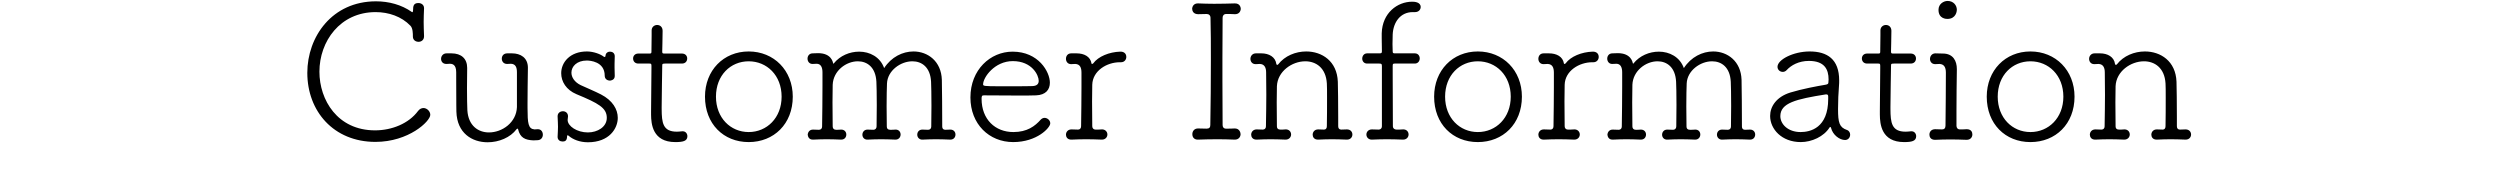 <?xml version="1.0" encoding="UTF-8"?>
<svg width="360px" height="28px" viewBox="0 0 360 37" version="1.1" xmlns="http://www.w3.org/2000/svg" xmlns:xlink="http://www.w3.org/1999/xlink">
    <!-- Generator: Sketch 60 (88103) - https://sketch.com -->
    <title>CustomerInformation</title>
    <desc>Created with Sketch.</desc>
    <g id="web" stroke="none" stroke-width="1" fill="none" fill-rule="evenodd">
        <g id="Artboard" transform="translate(-124, -382)" fill="#000000" fill-rule="nonzero">
            <path d="M137.58,409 C143.916,409 148.02,405.076 148.02,403.852 C148.02,403.168 147.372,402.556 146.724,402.556 C146.364,402.556 145.968,402.736 145.68,403.132 C143.916,405.508 140.712,406.804 137.508,406.804 C130.344,406.804 126.924,401.008 126.924,395.644 C126.924,389.884 130.848,384.304 137.616,384.304 C140.1,384.304 142.548,385.132 144.24,386.896 C144.708,387.364 144.708,388.408 144.708,388.948 C144.708,389.632 145.248,389.956 145.788,389.956 C146.292,389.956 146.832,389.632 146.832,388.912 L146.832,388.84 L146.832,388.84 C146.796,387.832 146.76,387.004 146.76,386.176 C146.76,385.348 146.796,384.556 146.832,383.62 L146.832,383.548 L146.832,383.548 C146.832,382.9 146.292,382.576 145.752,382.576 C144.852,382.576 144.744,383.152 144.744,383.908 C144.744,384.412 144.564,384.34 144.492,384.268 C142.548,382.9 140.136,382.252 137.688,382.252 C129.336,382.252 124.62,388.984 124.62,395.86 C124.62,403.168 129.624,409 137.58,409 Z M158.928,409.072 C161.088,409.072 163.248,408.172 164.436,406.588 C164.508,406.516 164.544,406.48 164.616,406.48 C164.652,406.48 164.724,406.516 164.724,406.588 C165.12,408.244 166.092,408.64 167.64,408.712 C168.036,408.712 168.144,408.676 168.468,408.676 C169.116,408.64 169.44,408.136 169.44,407.632 C169.44,407.092 169.116,406.588 168.504,406.588 L168.468,406.588 C168.288,406.588 168.108,406.624 167.856,406.624 C166.642,406.526 166.534,405.439 166.525,402.574 L166.524,401.692 C166.524,399.64 166.56,397.516 166.596,394.888 C166.596,392.98 165.192,392.152 163.572,392.152 L162.672,392.152 C161.952,392.152 161.628,392.656 161.628,393.16 C161.628,393.664 161.952,394.168 162.636,394.168 C163.104,394.168 163.032,394.132 163.356,394.132 C164.256,394.168 164.508,394.816 164.508,395.752 L164.508,402.376 L164.508,402.376 C164.4,405.328 161.7,407.2 159.18,407.2 C157.164,407.2 155.256,405.94 155.076,402.988 C155.04,402.304 155.004,400.648 155.004,398.812 C155.004,397.516 155.04,396.112 155.04,394.924 C155.04,393.16 153.924,392.152 152.052,392.152 L151.116,392.152 C150.432,392.152 150.072,392.692 150.072,393.196 C150.072,393.7 150.396,394.168 151.08,394.168 L151.116,394.168 C151.476,394.168 151.512,394.132 151.692,394.132 C152.196,394.132 152.952,394.24 152.952,395.752 L152.953,397.389 C152.958,402.395 152.988,403.011 152.988,403.24 C153.096,407.344 155.976,409.072 158.928,409.072 Z M178.008,409.072 C182.112,409.072 183.696,406.408 183.696,404.428 C183.696,402.808 182.724,401.116 180.492,399.964 C179.376,399.388 177.648,398.668 176.64,398.2 C175.452,397.624 174.876,396.688 174.876,395.824 C174.876,394.636 175.92,393.52 177.792,393.52 L177.855,393.52 C178.354,393.529 181.212,393.68 181.212,396.4 C181.212,397.048 181.716,397.336 182.22,397.336 C182.364,397.336 183.12,397.228 183.12,396.472 L183.12,396.4 L183.12,396.4 C183.092,395.756 183.086,395.286 183.084,394.872 L183.085,394.125 C183.086,393.72 183.093,393.295 183.12,392.728 L183.12,392.692 C183.12,392.116 182.688,391.828 182.22,391.828 C181.86,391.828 181.5,392.008 181.392,392.404 C181.356,392.512 181.392,392.836 181.212,392.836 C181.14,392.836 181.068,392.836 180.996,392.764 C180.456,392.332 179.124,391.792 177.828,391.792 C174.624,391.792 172.932,393.844 172.932,395.932 C172.932,397.516 173.868,399.1 175.848,399.928 C180.024,401.656 181.608,402.52 181.608,404.428 C181.608,406.156 179.844,407.2 178.008,407.2 C175.956,407.2 174.156,406.012 174.156,404.824 C174.156,404.572 174.228,404.392 174.228,404.14 C174.228,403.492 173.76,403.168 173.256,403.168 C172.752,403.168 172.248,403.492 172.248,404.104 L172.248,404.176 L172.248,404.176 C172.284,405.04 172.32,405.58 172.32,406.12 C172.32,406.66 172.284,407.2 172.248,407.992 L172.248,408.064 L172.248,408.064 C172.248,408.64 172.716,408.928 173.184,408.928 C173.616,408.928 174.048,408.82 174.048,407.92 C174.048,407.812 174.084,407.74 174.156,407.74 C174.228,407.74 174.336,407.812 174.408,407.884 C175.164,408.532 176.46,409.072 178.008,409.072 Z M194.64,409.036 C196.08,409.036 196.944,408.856 196.944,407.92 C196.944,407.452 196.62,406.984 196.08,406.984 L195.936,406.984 L195.936,406.984 C195.576,407.02 195.252,407.056 194.928,407.056 C192.264,407.056 192.063,405.339 192.049,402.765 L192.048,402.34 C192.048,399.676 192.156,395.968 192.156,394.6 C192.156,394.168 192.156,394.096 192.732,394.096 L195.9,394.096 C196.584,394.096 196.908,393.628 196.908,393.124 C196.908,392.656 196.584,392.188 195.9,392.188 L192.696,392.188 C192.228,392.188 192.156,392.188 192.156,391.792 C192.156,391.792 192.228,388.912 192.228,387.868 C192.228,387.112 191.724,386.752 191.184,386.752 C190.68,386.752 190.14,387.112 190.14,387.796 L190.14,388.696 L190.14,388.696 C190.14,389.956 190.104,391.684 190.104,391.828 C190.104,392.152 190.032,392.188 189.708,392.188 L187.62,392.188 C186.936,392.188 186.612,392.656 186.612,393.124 C186.612,393.628 186.936,394.096 187.62,394.096 L189.744,394.096 C189.996,394.096 190.104,394.132 190.104,394.492 L190.104,395.068 L190.104,395.068 C190.104,396.755 190.038,400.847 190.032,403.216 L190.033,403.831 C190.048,405.56 190.303,409.036 194.64,409.036 Z M208.608,409.036 C213.396,409.036 216.996,405.58 216.996,400.396 C216.996,395.392 213.396,391.792 208.608,391.792 C203.82,391.792 200.292,395.392 200.292,400.396 C200.292,405.58 203.82,409.036 208.608,409.036 Z M208.608,407.128 C205.152,407.128 202.38,404.428 202.38,400.396 C202.38,396.328 205.152,393.664 208.608,393.664 C212.064,393.664 214.872,396.328 214.872,400.396 C214.872,404.428 212.064,407.128 208.608,407.128 Z M241.692,408.568 C242.52,408.532 243.348,408.496 244.248,408.496 C245.112,408.496 246.048,408.532 246.948,408.568 L246.984,408.568 C247.632,408.568 247.956,408.1 247.956,407.596 C247.956,407.128 247.632,406.66 246.984,406.66 L246.948,406.66 C246.444,406.66 246.552,406.696 246.012,406.696 C245.616,406.696 245.436,406.444 245.436,406.084 C245.436,403.276 245.4,398.704 245.364,397.192 C245.256,393.664 242.7,391.792 239.964,391.792 C237.912,391.792 235.752,392.836 234.384,394.96 C233.628,392.836 231.648,391.828 229.632,391.828 C227.832,391.828 225.996,392.584 224.808,394.06 C224.772,394.096 224.736,394.132 224.736,394.132 C224.7,394.132 224.7,394.096 224.664,393.988 C224.628,393.88 224.376,392.116 221.82,392.116 C221.46,392.116 221.1,392.152 220.776,392.152 C220.128,392.152 219.804,392.656 219.804,393.16 C219.804,393.664 220.128,394.168 220.74,394.168 C221.208,394.168 221.208,394.132 221.532,394.132 C222.36,394.132 222.648,394.852 222.648,395.752 L222.648,398.452 L222.648,398.452 C222.648,400.972 222.612,403.672 222.576,406.084 C222.576,406.48 222.324,406.696 221.964,406.696 C221.424,406.696 221.316,406.66 220.884,406.66 L220.848,406.66 C220.2,406.66 219.876,407.128 219.84,407.632 C219.876,407.884 219.984,408.604 220.884,408.568 C221.712,408.532 222.576,408.496 223.44,408.496 C224.34,408.496 225.276,408.532 226.176,408.568 L226.212,408.568 C226.86,408.568 227.184,408.1 227.184,407.596 C227.184,407.128 226.86,406.66 226.212,406.66 L226.176,406.66 C225.672,406.696 225.78,406.696 225.24,406.696 C224.808,406.696 224.592,406.444 224.592,406.048 C224.592,404.644 224.556,402.988 224.556,401.476 C224.556,400 224.592,398.704 224.592,398.128 C224.7,395.464 227.148,393.664 229.38,393.664 C231.144,393.664 232.764,394.78 232.908,397.552 C232.944,398.236 232.98,400.036 232.98,401.98 C232.98,403.384 232.944,404.824 232.944,406.048 C232.944,406.444 232.692,406.696 232.332,406.696 C231.792,406.696 231.684,406.66 231.252,406.66 L231.216,406.66 C230.568,406.66 230.244,407.164 230.244,407.632 C230.244,408.136 230.604,408.604 231.252,408.568 C232.08,408.532 232.908,408.496 233.808,408.496 C234.672,408.496 235.608,408.532 236.508,408.568 L236.544,408.568 C237.192,408.568 237.516,408.064 237.516,407.596 C237.516,407.092 237.156,406.624 236.508,406.66 C236.004,406.696 236.076,406.696 235.536,406.696 C235.104,406.696 234.888,406.48 234.888,406.084 C234.888,404.932 234.852,403.564 234.852,402.232 C234.852,400.396 234.888,398.668 234.924,397.876 C235.032,395.428 237.516,393.664 239.748,393.664 C241.548,393.664 243.168,394.78 243.312,397.552 C243.348,398.236 243.384,400.18 243.384,402.16 C243.384,403.6 243.348,405.04 243.348,406.084 C243.348,406.48 243.096,406.696 242.736,406.696 C242.196,406.696 242.124,406.66 241.692,406.66 L241.656,406.66 C241.008,406.66 240.684,407.128 240.684,407.632 C240.684,408.208 241.152,408.604 241.692,408.568 Z M258.936,409.036 C263.472,409.036 265.992,406.3 265.992,405.472 C265.992,404.896 265.452,404.428 264.912,404.428 C264.66,404.428 264.408,404.536 264.192,404.752 C263.076,406.012 261.6,407.128 258.972,407.128 C255.516,407.128 252.924,404.716 252.924,400.792 C252.924,400.288 252.996,400.144 253.356,400.144 C254.148,400.144 257.208,400.18 259.908,400.18 C261.24,400.18 262.464,400.18 263.292,400.144 C265.128,400.072 265.92,399.064 265.92,397.732 C265.92,395.68 263.76,391.828 258.828,391.828 C254.58,391.828 250.8,395.284 250.8,400.54 C250.8,405.616 254.364,409.036 258.936,409.036 Z M259.125,398.415 L256.179,398.415 C253.452,398.409 253.212,398.366 253.212,398.056 C253.212,396.724 255.408,393.628 258.864,393.628 C262.536,393.628 263.796,396.328 263.796,397.372 C263.796,397.948 263.472,398.344 262.608,398.38 C261.852,398.407 260.529,398.414 259.125,398.415 Z M270.06,408.568 C270.888,408.532 271.86,408.496 272.832,408.496 C273.804,408.496 274.848,408.532 275.784,408.568 L275.82,408.568 C276.504,408.568 276.864,408.064 276.864,407.596 C276.864,407.02 276.396,406.588 275.784,406.624 C275.28,406.66 275.136,406.66 274.596,406.66 C274.2,406.66 273.984,406.372 273.984,406.012 C273.984,404.284 273.948,402.664 273.948,401.296 C273.948,399.928 273.984,398.812 273.984,398.128 C274.056,395.464 276.756,393.844 279.24,393.844 L279.456,393.844 C280.104,393.844 280.464,393.34 280.464,392.836 C280.464,392.152 279.96,391.792 279.276,391.828 C277.224,391.9 275.136,392.728 274.164,394.06 C274.092,394.132 274.02,394.168 273.948,394.168 C273.912,394.168 273.84,394.168 273.84,394.06 C273.624,392.764 272.436,392.152 270.996,392.152 L269.988,392.152 C269.304,392.152 268.98,392.656 268.98,393.196 C268.98,393.7 269.304,394.204 269.952,394.204 L269.988,394.204 C270.456,394.168 270.42,394.168 270.744,394.168 C271.644,394.204 271.932,394.852 271.932,395.824 L271.932,398.632 L271.932,398.632 C271.932,401.044 271.896,403.24 271.86,406.012 C271.86,406.408 271.644,406.66 271.284,406.66 C270.708,406.66 270.528,406.624 270.06,406.624 L270.024,406.624 C269.34,406.624 268.98,407.128 268.98,407.632 C268.98,408.028 269.232,408.604 270.06,408.568 Z M294.144,408.568 C295.188,408.532 296.484,408.496 297.852,408.496 C298.968,408.496 300.084,408.532 301.056,408.568 L301.128,408.568 L301.128,408.568 C301.848,408.568 302.208,408.028 302.208,407.524 C302.208,407.236 301.992,406.408 301.056,406.444 C300.516,406.48 300.048,406.48 299.436,406.48 C298.968,406.48 298.788,406.156 298.788,405.796 C298.759,403.002 298.753,400.163 298.752,397.369 L298.752,392.993 C298.754,390.34 298.76,387.764 298.788,385.384 C298.788,384.988 299.004,384.664 299.472,384.664 C300.084,384.664 300.552,384.664 301.092,384.7 L301.164,384.7 L301.164,384.7 C301.884,384.7 302.208,384.196 302.244,383.692 C302.244,383.548 302.172,382.612 301.092,382.648 C299.94,382.684 298.536,382.72 297.168,382.72 C296.052,382.72 294.972,382.684 294.144,382.648 L294.072,382.648 L294.072,382.648 C293.352,382.648 293.028,383.152 292.992,383.656 C293.028,384.664 293.928,384.7 294.144,384.7 C294.576,384.7 295.188,384.664 295.764,384.664 C296.196,384.664 296.484,384.952 296.484,385.384 C296.556,387.904 296.556,390.604 296.556,393.34 C296.556,397.516 296.52,401.8 296.448,405.796 C296.448,406.264 296.232,406.48 295.728,406.48 C295.152,406.48 294.576,406.444 294.144,406.444 L294.108,406.444 C293.388,406.444 293.028,406.984 293.028,407.524 C293.028,408.316 293.604,408.604 294.144,408.568 Z M305.304,408.568 C306.132,408.532 307.032,408.496 307.932,408.496 C308.832,408.496 309.804,408.532 310.74,408.568 L310.776,408.568 C311.46,408.568 311.82,408.064 311.82,407.596 C311.82,407.02 311.388,406.588 310.74,406.624 C310.236,406.66 310.308,406.66 309.768,406.66 C309.336,406.66 309.12,406.444 309.12,406.048 C309.12,404.356 309.084,402.808 309.084,401.476 C309.084,400.18 309.12,399.1 309.12,398.416 C309.228,395.572 312,393.664 314.52,393.664 C316.536,393.664 318.444,394.888 318.624,397.876 C318.66,398.38 318.66,399.388 318.66,400.612 C318.66,402.304 318.66,404.356 318.624,406.012 C318.624,406.408 318.444,406.66 318.084,406.66 C317.508,406.66 317.436,406.624 317.004,406.624 L316.968,406.624 C316.284,406.624 315.924,407.128 315.924,407.632 C315.924,408.028 316.176,408.604 317.004,408.568 C317.832,408.532 318.696,408.496 319.596,408.496 C320.532,408.496 321.468,408.532 322.404,408.568 L322.44,408.568 C323.124,408.568 323.484,408.1 323.484,407.596 C323.484,407.092 323.124,406.624 322.44,406.624 L322.404,406.624 C321.9,406.624 321.9,406.66 321.36,406.66 C320.964,406.66 320.784,406.408 320.784,406.012 L320.784,404.284 L320.784,404.284 C320.784,401.692 320.748,398.74 320.712,397.552 C320.568,393.628 317.688,391.792 314.7,391.792 C312.684,391.792 310.632,392.62 309.372,394.24 C309.3,394.312 309.228,394.348 309.192,394.348 C309.084,394.348 309.048,394.276 309.012,394.168 C308.832,392.836 307.608,392.152 306.168,392.152 L305.124,392.152 C304.44,392.152 304.08,392.692 304.08,393.196 C304.08,393.7 304.404,394.204 305.052,394.204 L305.124,394.204 L305.124,394.204 C305.592,394.168 305.556,394.168 305.88,394.168 C306.744,394.204 307.068,394.852 307.068,395.788 C307.068,397.336 307.104,398.704 307.104,400.036 C307.104,401.908 307.068,403.78 307.032,406.048 C307.032,406.444 306.78,406.66 306.42,406.66 C305.844,406.66 305.736,406.624 305.304,406.624 L305.268,406.624 C304.584,406.624 304.224,407.128 304.224,407.632 C304.224,408.028 304.476,408.604 305.304,408.568 Z M327.228,408.568 C328.092,408.532 329.064,408.496 330.072,408.496 C331.08,408.496 332.124,408.532 333.096,408.568 L333.132,408.568 C333.816,408.568 334.176,408.064 334.176,407.596 C334.176,407.02 333.744,406.588 333.096,406.624 C332.556,406.66 332.448,406.66 331.872,406.66 C331.476,406.66 331.188,406.408 331.188,406.048 C331.163,403.211 331.155,398.698 331.153,396.272 L331.152,394.6 C331.152,394.168 331.188,394.096 331.548,394.096 L335.364,394.096 C335.976,394.096 336.3,393.592 336.3,393.124 C336.3,392.62 335.976,392.152 335.364,392.152 L331.62,392.152 C331.26,392.152 331.152,392.116 331.152,391.792 C331.152,391.432 331.116,390.964 331.116,390.388 C331.116,389.848 331.152,389.2 331.152,388.552 C331.26,386.212 332.628,384.304 334.968,384.304 L335.4,384.304 L335.4,384.304 C336.084,384.304 336.48,383.836 336.48,383.332 C336.48,382.36 335.22,382.324 334.86,382.324 C332.052,382.324 329.172,384.448 329.064,388.336 L329.064,389.272 C329.064,390.424 329.1,391.396 329.1,391.756 C329.1,392.116 328.992,392.152 328.596,392.152 L326.292,392.152 C325.68,392.152 325.356,392.656 325.356,393.16 C325.356,393.628 325.68,394.096 326.292,394.096 L328.596,394.096 C329.028,394.096 329.1,394.168 329.1,394.6 L329.1,406.048 L329.1,406.048 C329.1,406.408 328.848,406.66 328.488,406.66 C327.912,406.66 327.696,406.624 327.228,406.624 L327.192,406.624 C326.508,406.624 326.148,407.128 326.148,407.596 C326.148,408.172 326.616,408.604 327.228,408.568 Z M347.352,409.036 C352.14,409.036 355.74,405.58 355.74,400.396 C355.74,395.392 352.14,391.792 347.352,391.792 C342.564,391.792 339.036,395.392 339.036,400.396 C339.036,405.58 342.564,409.036 347.352,409.036 Z M347.352,407.128 C343.896,407.128 341.124,404.428 341.124,400.396 C341.124,396.328 343.896,393.664 347.352,393.664 C350.808,393.664 353.616,396.328 353.616,400.396 C353.616,404.428 350.808,407.128 347.352,407.128 Z M359.952,408.568 C360.78,408.532 361.752,408.496 362.724,408.496 C363.696,408.496 364.74,408.532 365.676,408.568 L365.712,408.568 C366.396,408.568 366.756,408.064 366.756,407.596 C366.756,407.02 366.288,406.588 365.676,406.624 C365.172,406.66 365.028,406.66 364.488,406.66 C364.092,406.66 363.876,406.372 363.876,406.012 C363.876,404.284 363.84,402.664 363.84,401.296 C363.84,399.928 363.876,398.812 363.876,398.128 C363.948,395.464 366.648,393.844 369.132,393.844 L369.348,393.844 C369.996,393.844 370.356,393.34 370.356,392.836 C370.356,392.152 369.852,391.792 369.168,391.828 C367.116,391.9 365.028,392.728 364.056,394.06 C363.984,394.132 363.912,394.168 363.84,394.168 C363.804,394.168 363.732,394.168 363.732,394.06 C363.516,392.764 362.328,392.152 360.888,392.152 L359.88,392.152 C359.196,392.152 358.872,392.656 358.872,393.196 C358.872,393.7 359.196,394.204 359.844,394.204 L359.88,394.204 C360.348,394.168 360.312,394.168 360.636,394.168 C361.536,394.204 361.824,394.852 361.824,395.824 L361.824,398.632 L361.824,398.632 C361.824,401.044 361.788,403.24 361.752,406.012 C361.752,406.408 361.536,406.66 361.176,406.66 C360.6,406.66 360.42,406.624 359.952,406.624 L359.916,406.624 C359.232,406.624 358.872,407.128 358.872,407.632 C358.872,408.028 359.124,408.604 359.952,408.568 Z M393.864,408.568 C394.692,408.532 395.52,408.496 396.42,408.496 C397.284,408.496 398.22,408.532 399.12,408.568 L399.156,408.568 C399.804,408.568 400.128,408.1 400.128,407.596 C400.128,407.128 399.804,406.66 399.156,406.66 L399.12,406.66 C398.616,406.66 398.724,406.696 398.184,406.696 C397.788,406.696 397.608,406.444 397.608,406.084 C397.608,403.276 397.572,398.704 397.536,397.192 C397.428,393.664 394.872,391.792 392.136,391.792 C390.084,391.792 387.924,392.836 386.556,394.96 C385.8,392.836 383.82,391.828 381.804,391.828 C380.004,391.828 378.168,392.584 376.98,394.06 C376.944,394.096 376.908,394.132 376.908,394.132 C376.872,394.132 376.872,394.096 376.836,393.988 C376.8,393.88 376.548,392.116 373.992,392.116 C373.632,392.116 373.272,392.152 372.948,392.152 C372.3,392.152 371.976,392.656 371.976,393.16 C371.976,393.664 372.3,394.168 372.912,394.168 C373.38,394.168 373.38,394.132 373.704,394.132 C374.532,394.132 374.82,394.852 374.82,395.752 L374.82,398.452 L374.82,398.452 C374.82,400.972 374.784,403.672 374.748,406.084 C374.748,406.48 374.496,406.696 374.136,406.696 C373.596,406.696 373.488,406.66 373.056,406.66 L373.02,406.66 C372.372,406.66 372.048,407.128 372.012,407.632 C372.048,407.884 372.156,408.604 373.056,408.568 C373.884,408.532 374.748,408.496 375.612,408.496 C376.512,408.496 377.448,408.532 378.348,408.568 L378.384,408.568 C379.032,408.568 379.356,408.1 379.356,407.596 C379.356,407.128 379.032,406.66 378.384,406.66 L378.348,406.66 C377.844,406.696 377.952,406.696 377.412,406.696 C376.98,406.696 376.764,406.444 376.764,406.048 C376.764,404.644 376.728,402.988 376.728,401.476 C376.728,400 376.764,398.704 376.764,398.128 C376.872,395.464 379.32,393.664 381.552,393.664 C383.316,393.664 384.936,394.78 385.08,397.552 C385.116,398.236 385.152,400.036 385.152,401.98 C385.152,403.384 385.116,404.824 385.116,406.048 C385.116,406.444 384.864,406.696 384.504,406.696 C383.964,406.696 383.856,406.66 383.424,406.66 L383.388,406.66 C382.74,406.66 382.416,407.164 382.416,407.632 C382.416,408.136 382.776,408.604 383.424,408.568 C384.252,408.532 385.08,408.496 385.98,408.496 C386.844,408.496 387.78,408.532 388.68,408.568 L388.716,408.568 C389.364,408.568 389.688,408.064 389.688,407.596 C389.688,407.092 389.328,406.624 388.68,406.66 C388.176,406.696 388.248,406.696 387.708,406.696 C387.276,406.696 387.06,406.48 387.06,406.084 C387.06,404.932 387.024,403.564 387.024,402.232 C387.024,400.396 387.06,398.668 387.096,397.876 C387.204,395.428 389.688,393.664 391.92,393.664 C393.72,393.664 395.34,394.78 395.484,397.552 C395.52,398.236 395.556,400.18 395.556,402.16 C395.556,403.6 395.52,405.04 395.52,406.084 C395.52,406.48 395.268,406.696 394.908,406.696 C394.368,406.696 394.296,406.66 393.864,406.66 L393.828,406.66 C393.18,406.66 392.856,407.128 392.856,407.632 C392.856,408.208 393.324,408.604 393.864,408.568 Z M408.804,409.036 C410.892,409.036 413.196,407.992 414.276,406.264 C414.312,406.192 414.384,406.156 414.42,406.156 C414.492,406.156 414.528,406.228 414.564,406.336 C414.888,407.668 416.184,408.64 417.228,408.64 C417.84,408.64 418.2,408.136 418.2,407.632 C418.2,407.272 418.02,406.876 417.588,406.732 C416.148,406.228 415.896,405.364 415.896,402.736 C415.896,401.368 415.968,399.496 416.076,398.308 C416.112,397.948 416.112,397.624 416.112,397.3 C416.112,393.268 413.844,391.792 410.496,391.792 C407.4,391.792 404.376,393.34 404.376,394.708 C404.376,395.284 404.844,395.68 405.384,395.68 C405.636,395.68 405.924,395.572 406.14,395.32 C406.968,394.42 408.408,393.592 410.352,393.592 C413.268,393.592 414.096,395.14 414.096,397.12 C414.096,397.3 414.06,397.516 414.06,397.696 C414.06,397.948 413.916,398.056 413.484,398.128 C411.972,398.38 409.056,398.92 406.824,399.604 C404.16,400.432 402.972,402.268 402.972,404.068 C402.972,406.552 405.168,409.036 408.804,409.036 Z M408.768,407.128 C406.356,407.128 404.916,405.616 404.916,404.104 C404.916,401.584 407.904,400.864 413.556,399.964 L413.664,399.964 L413.664,399.964 C413.916,399.964 414.024,400.072 414.024,400.36 L414.024,400.828 L414.024,400.828 C414.024,406.372 410.604,407.128 408.768,407.128 Z M428.46,409.036 C429.9,409.036 430.764,408.856 430.764,407.92 C430.764,407.452 430.44,406.984 429.9,406.984 L429.756,406.984 L429.756,406.984 C429.396,407.02 429.072,407.056 428.748,407.056 C426.084,407.056 425.883,405.339 425.869,402.765 L425.868,402.34 C425.868,399.676 425.976,395.968 425.976,394.6 C425.976,394.168 425.976,394.096 426.552,394.096 L429.72,394.096 C430.404,394.096 430.728,393.628 430.728,393.124 C430.728,392.656 430.404,392.188 429.72,392.188 L426.516,392.188 C426.048,392.188 425.976,392.188 425.976,391.792 C425.976,391.792 426.048,388.912 426.048,387.868 C426.048,387.112 425.544,386.752 425.004,386.752 C424.5,386.752 423.96,387.112 423.96,387.796 L423.96,388.696 L423.96,388.696 C423.96,389.956 423.924,391.684 423.924,391.828 C423.924,392.152 423.852,392.188 423.528,392.188 L421.44,392.188 C420.756,392.188 420.432,392.656 420.432,393.124 C420.432,393.628 420.756,394.096 421.44,394.096 L423.564,394.096 C423.816,394.096 423.924,394.132 423.924,394.492 L423.924,395.068 L423.924,395.068 C423.924,396.755 423.858,400.847 423.852,403.216 L423.853,403.831 C423.868,405.56 424.123,409.036 428.46,409.036 Z M436.704,385.6 C438.324,385.6 438.504,384.16 438.504,383.872 C438.504,383.008 437.856,382.18 436.74,382.18 C436.02,382.18 435.012,382.72 435.012,383.872 C435.012,385.6 436.524,385.6 436.704,385.6 Z M434.4,408.604 C435.264,408.568 436.272,408.532 437.28,408.532 C438.288,408.532 439.368,408.568 440.34,408.604 L440.376,408.604 C441.096,408.604 441.456,408.1 441.456,407.596 C441.456,406.552 440.484,406.588 440.34,406.588 C439.8,406.624 439.656,406.624 439.08,406.624 C438.648,406.624 438.432,406.3 438.432,405.94 L438.432,403.132 L438.432,403.132 C438.432,400.504 438.468,397.768 438.504,395.248 L438.504,395.14 L438.504,395.14 C438.504,393.628 437.82,392.188 435.84,392.188 C435.012,392.188 435.12,392.152 434.436,392.152 C433.752,392.152 433.392,392.692 433.392,393.232 C433.392,393.7 433.716,394.204 434.364,394.204 L434.436,394.204 L434.436,394.204 C434.724,394.204 434.904,394.168 435.192,394.168 C436.056,394.204 436.416,394.78 436.416,395.824 C436.416,398.956 436.38,402.484 436.344,405.904 C436.344,406.372 436.128,406.624 435.696,406.624 C435.084,406.624 434.868,406.588 434.4,406.588 L434.364,406.588 C433.644,406.588 433.284,407.092 433.284,407.596 C433.284,408.64 434.256,408.604 434.4,408.604 Z M452.508,409.036 C457.296,409.036 460.896,405.58 460.896,400.396 C460.896,395.392 457.296,391.792 452.508,391.792 C447.72,391.792 444.192,395.392 444.192,400.396 C444.192,405.58 447.72,409.036 452.508,409.036 Z M452.508,407.128 C449.052,407.128 446.28,404.428 446.28,400.396 C446.28,396.328 449.052,393.664 452.508,393.664 C455.964,393.664 458.772,396.328 458.772,400.396 C458.772,404.428 455.964,407.128 452.508,407.128 Z M464.892,408.568 C465.72,408.532 466.62,408.496 467.52,408.496 C468.42,408.496 469.392,408.532 470.328,408.568 L470.364,408.568 C471.048,408.568 471.408,408.064 471.408,407.596 C471.408,407.02 470.976,406.588 470.328,406.624 C469.824,406.66 469.896,406.66 469.356,406.66 C468.924,406.66 468.708,406.444 468.708,406.048 C468.708,404.356 468.672,402.808 468.672,401.476 C468.672,400.18 468.708,399.1 468.708,398.416 C468.816,395.572 471.588,393.664 474.108,393.664 C476.124,393.664 478.032,394.888 478.212,397.876 C478.248,398.38 478.248,399.388 478.248,400.612 C478.248,402.304 478.248,404.356 478.212,406.012 C478.212,406.408 478.032,406.66 477.672,406.66 C477.096,406.66 477.024,406.624 476.592,406.624 L476.556,406.624 C475.872,406.624 475.512,407.128 475.512,407.632 C475.512,408.028 475.764,408.604 476.592,408.568 C477.42,408.532 478.284,408.496 479.184,408.496 C480.12,408.496 481.056,408.532 481.992,408.568 L482.028,408.568 C482.712,408.568 483.072,408.1 483.072,407.596 C483.072,407.092 482.712,406.624 482.028,406.624 L481.992,406.624 C481.488,406.624 481.488,406.66 480.948,406.66 C480.552,406.66 480.372,406.408 480.372,406.012 L480.372,404.284 L480.372,404.284 C480.372,401.692 480.336,398.74 480.3,397.552 C480.156,393.628 477.276,391.792 474.288,391.792 C472.272,391.792 470.22,392.62 468.96,394.24 C468.888,394.312 468.816,394.348 468.78,394.348 C468.672,394.348 468.636,394.276 468.6,394.168 C468.42,392.836 467.196,392.152 465.756,392.152 L464.712,392.152 C464.028,392.152 463.668,392.692 463.668,393.196 C463.668,393.7 463.992,394.204 464.64,394.204 L464.712,394.204 L464.712,394.204 C465.18,394.168 465.144,394.168 465.468,394.168 C466.332,394.204 466.656,394.852 466.656,395.788 C466.656,397.336 466.692,398.704 466.692,400.036 C466.692,401.908 466.656,403.78 466.62,406.048 C466.62,406.444 466.368,406.66 466.008,406.66 C465.432,406.66 465.324,406.624 464.892,406.624 L464.856,406.624 C464.172,406.624 463.812,407.128 463.812,407.632 C463.812,408.028 464.064,408.604 464.892,408.568 Z" id="CustomerInformation"></path>
        </g>
    </g>
</svg>
